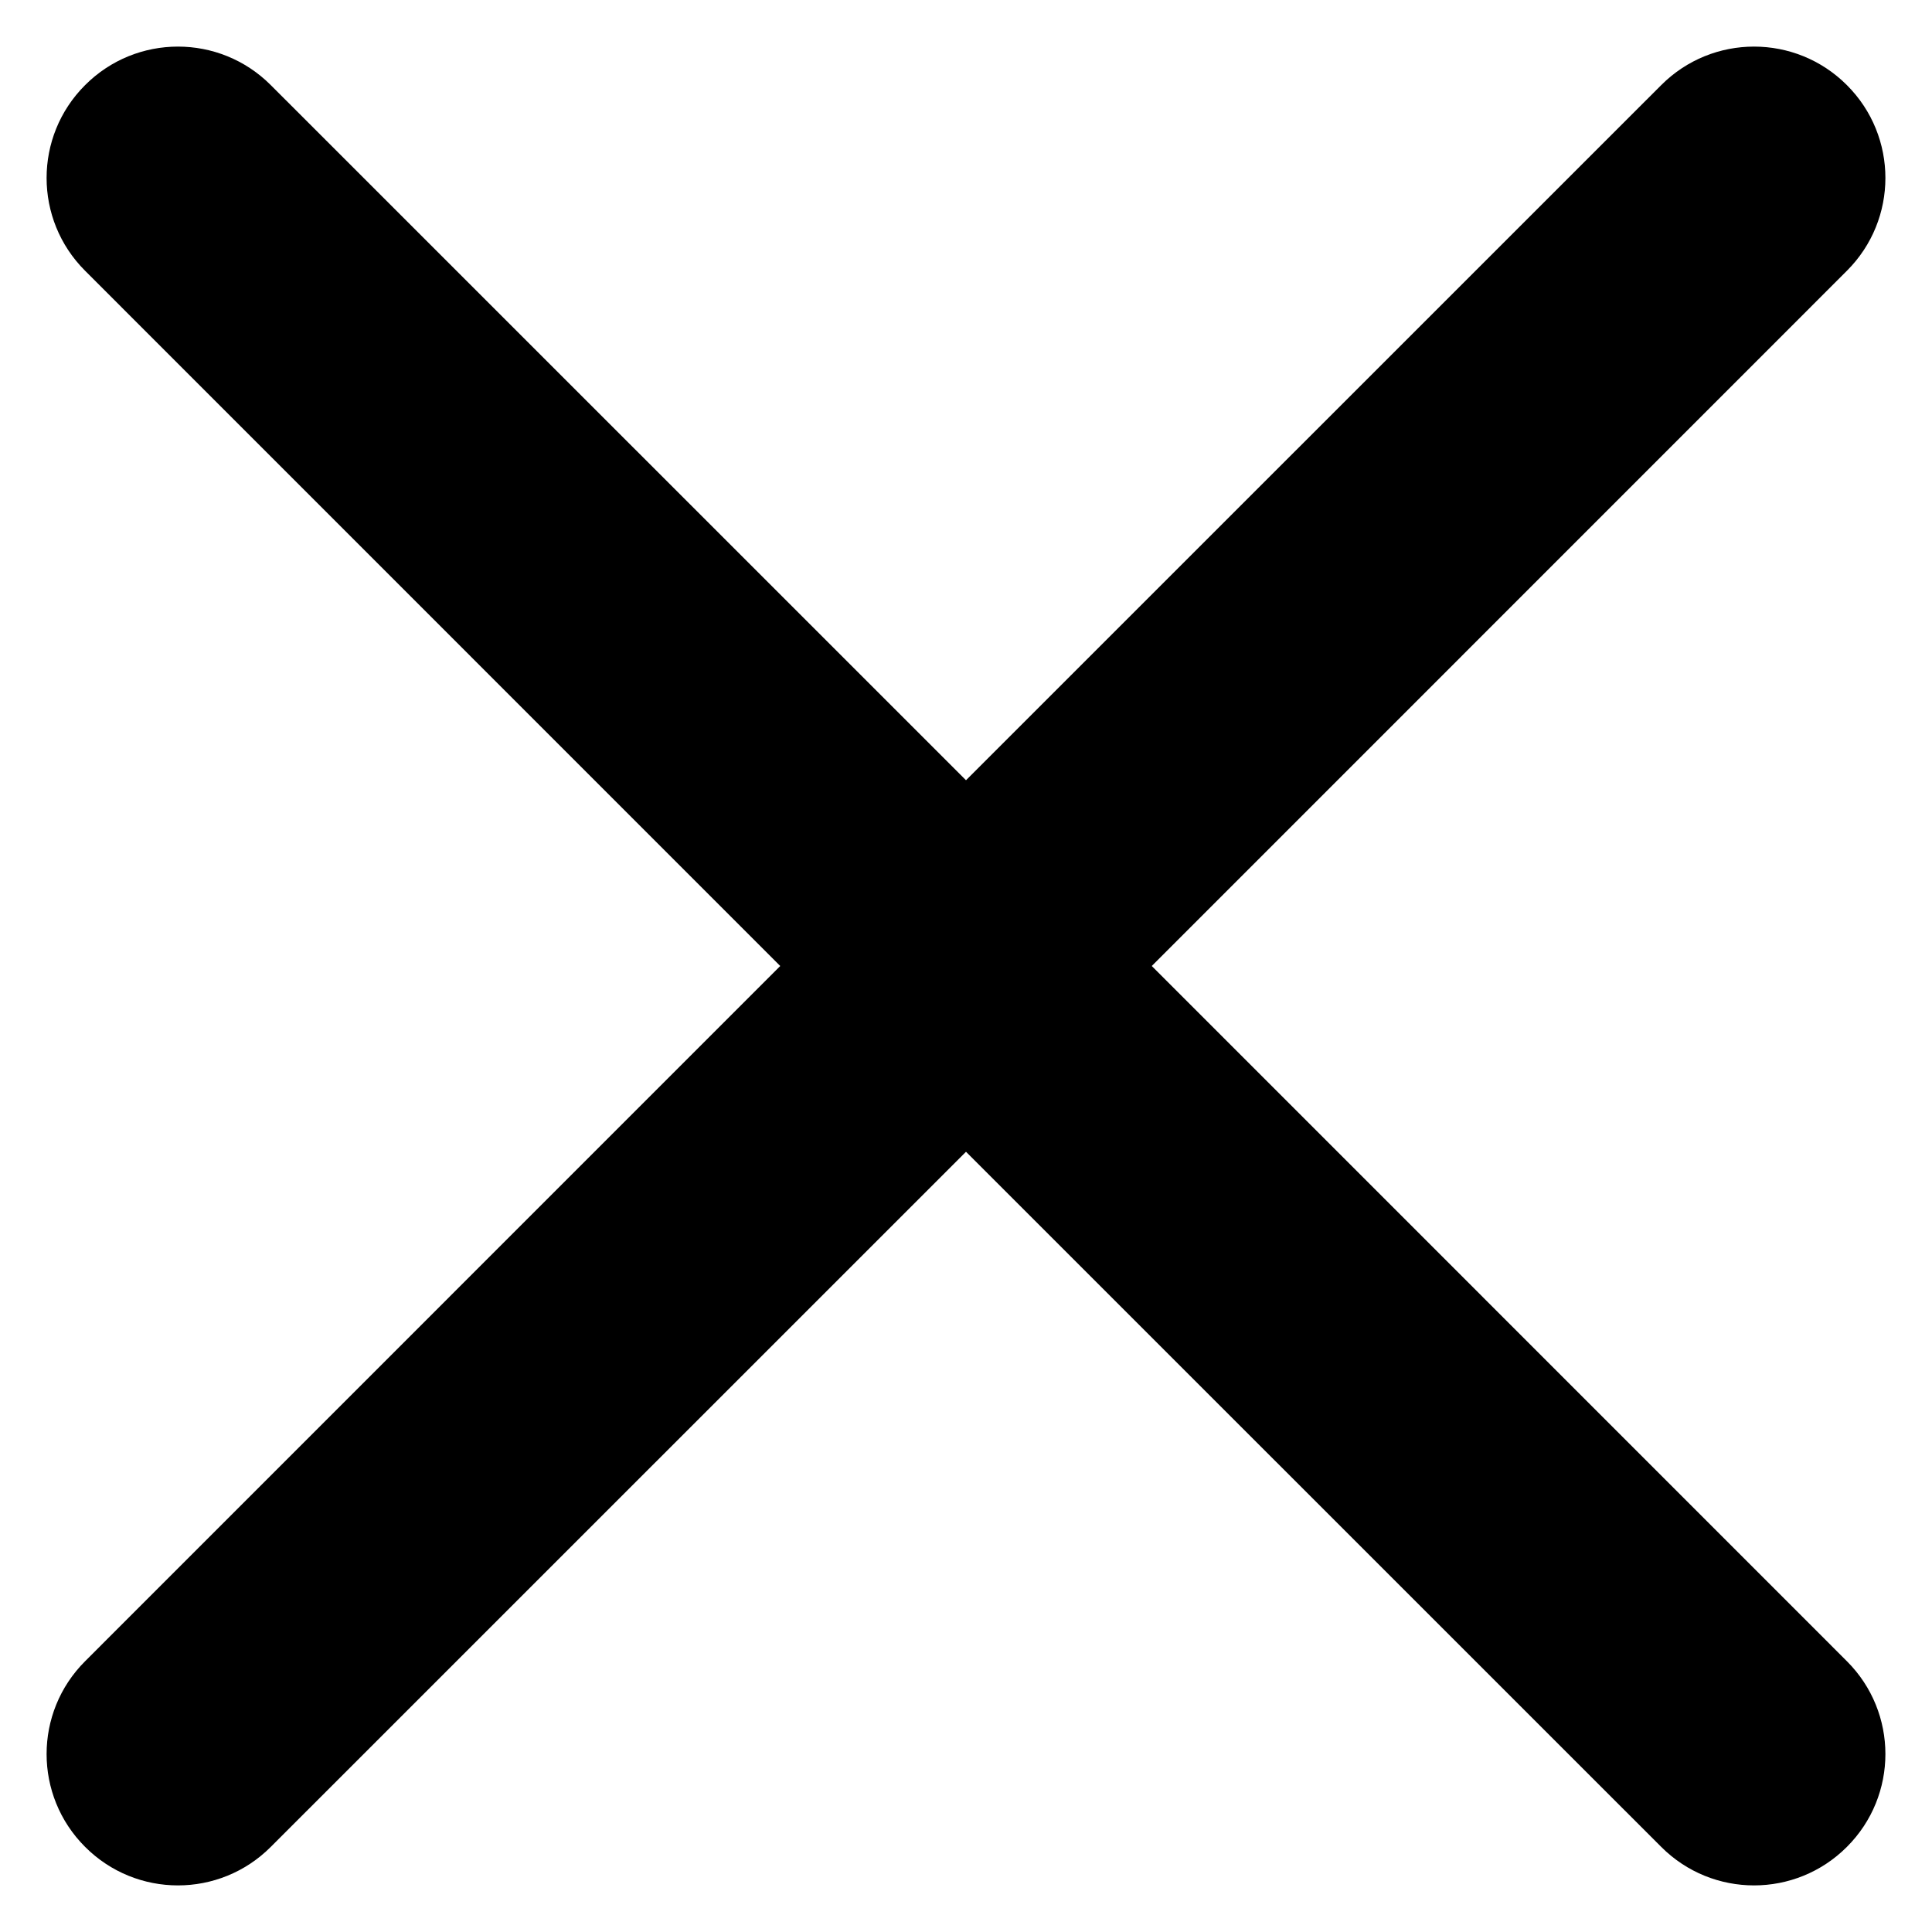 <svg width="19" height="19" viewBox="0 0 19 19" fill="none" xmlns="http://www.w3.org/2000/svg">
<path fill-rule="evenodd" clip-rule="evenodd" d="M9.5 7.673L16.337 0.837C16.841 0.332 17.659 0.332 18.163 0.837C18.668 1.341 18.668 2.159 18.163 2.663L11.327 9.5L18.163 16.337C18.668 16.841 18.668 17.659 18.163 18.163C17.659 18.668 16.841 18.668 16.337 18.163L9.5 11.327L2.663 18.163C2.159 18.668 1.341 18.668 0.837 18.163C0.332 17.659 0.332 16.841 0.837 16.337L7.673 9.5L0.837 2.663C0.332 2.159 0.332 1.341 0.837 0.837C1.341 0.332 2.159 0.332 2.663 0.837L9.5 7.673Z" fill="black"/>
</svg>

